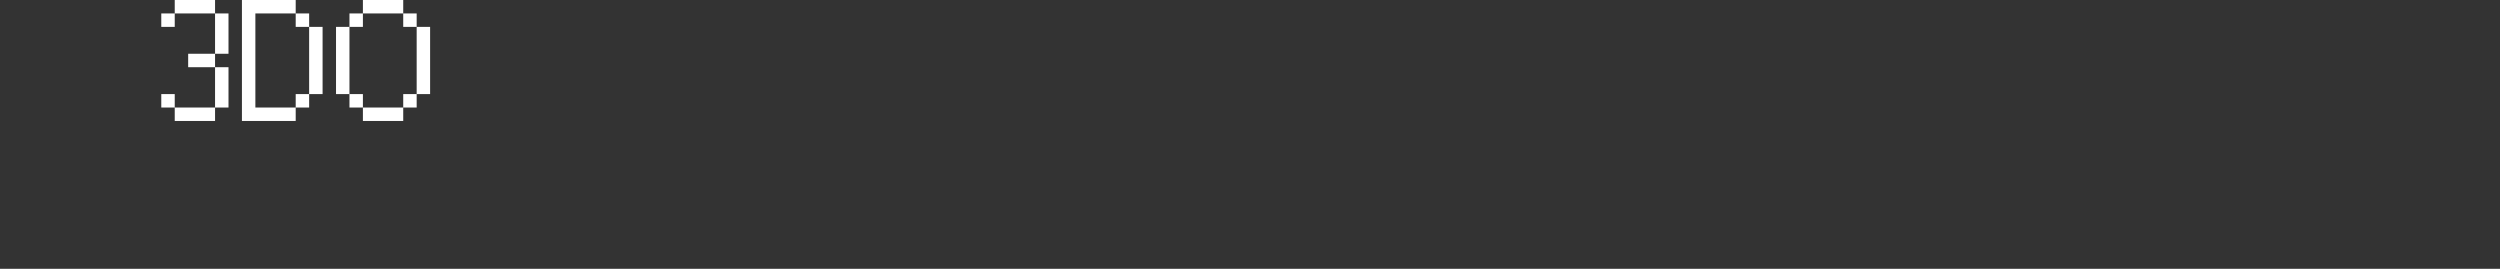 <?xml version="1.0" encoding="UTF-8"?>
<svg width="372px" height="40px" viewBox="0 0 372 40" version="1.1" xmlns="http://www.w3.org/2000/svg" xmlns:xlink="http://www.w3.org/1999/xlink">
    <rect x="0" y="0" width="372" height="40" fill="#333333" stroke="none"/>
    <title>3do</title>
    <g id="system-list" stroke="none" stroke-width="1" fill="none" fill-rule="evenodd">
        <g id="画板" transform="translate(0, -180)">
            <g id="3do" transform="translate(0, 180)">
                <rect id="矩形备份-6" x="0" y="0" width="372" height="40"></rect>
                <g id="3DO" transform="translate(24, 0)" fill="#FFFFFF" fill-rule="nonzero">
                    <path d="M8,0 L8,2 L2,2 L2,0 L8,0 Z M0,2 L2,2 L2,4 L0,4 L0,2 Z M8,2 L10,2 L10,8 L8,8 L8,2 Z M4,8 L8,8 L8,10 L4,10 L4,8 Z M0,14 L2,14 L2,16 L0,16 L0,14 Z M8,10 L10,10 L10,16 L8,16 L8,10 Z M8,18 L2,18 L2,16 L8,16 L8,18 Z" id="形状"></path>
                    <path d="M20,2 L22,2 L22,4 L20,4 L20,2 Z M22,4 L24,4 L24,14 L22,14 L22,4 Z M20,14 L22,14 L22,16 L20,16 L20,14 Z M12,0 L20,0 L20,2 L14,2 L14,16 L20,16 L20,18 L12,18 L12,0 Z" id="形状"></path>
                    <path d="M36,2 L30,2 L30,0 L36,0 L36,2 Z M28,2 L30,2 L30,4 L28,4 L28,2 Z M36,2 L38,2 L38,4 L36,4 L36,2 Z M26,4 L28,4 L28,14 L26,14 L26,4 Z M38,4 L40,4 L40,14 L38,14 L38,4 Z M28,14 L30,14 L30,16 L28,16 L28,14 Z M36,14 L38,14 L38,16 L36,16 L36,14 Z M36,16 L36,18 L30,18 L30,16 L36,16 Z" id="形状"></path>
                </g>
            </g>
        </g>
    </g>
</svg>